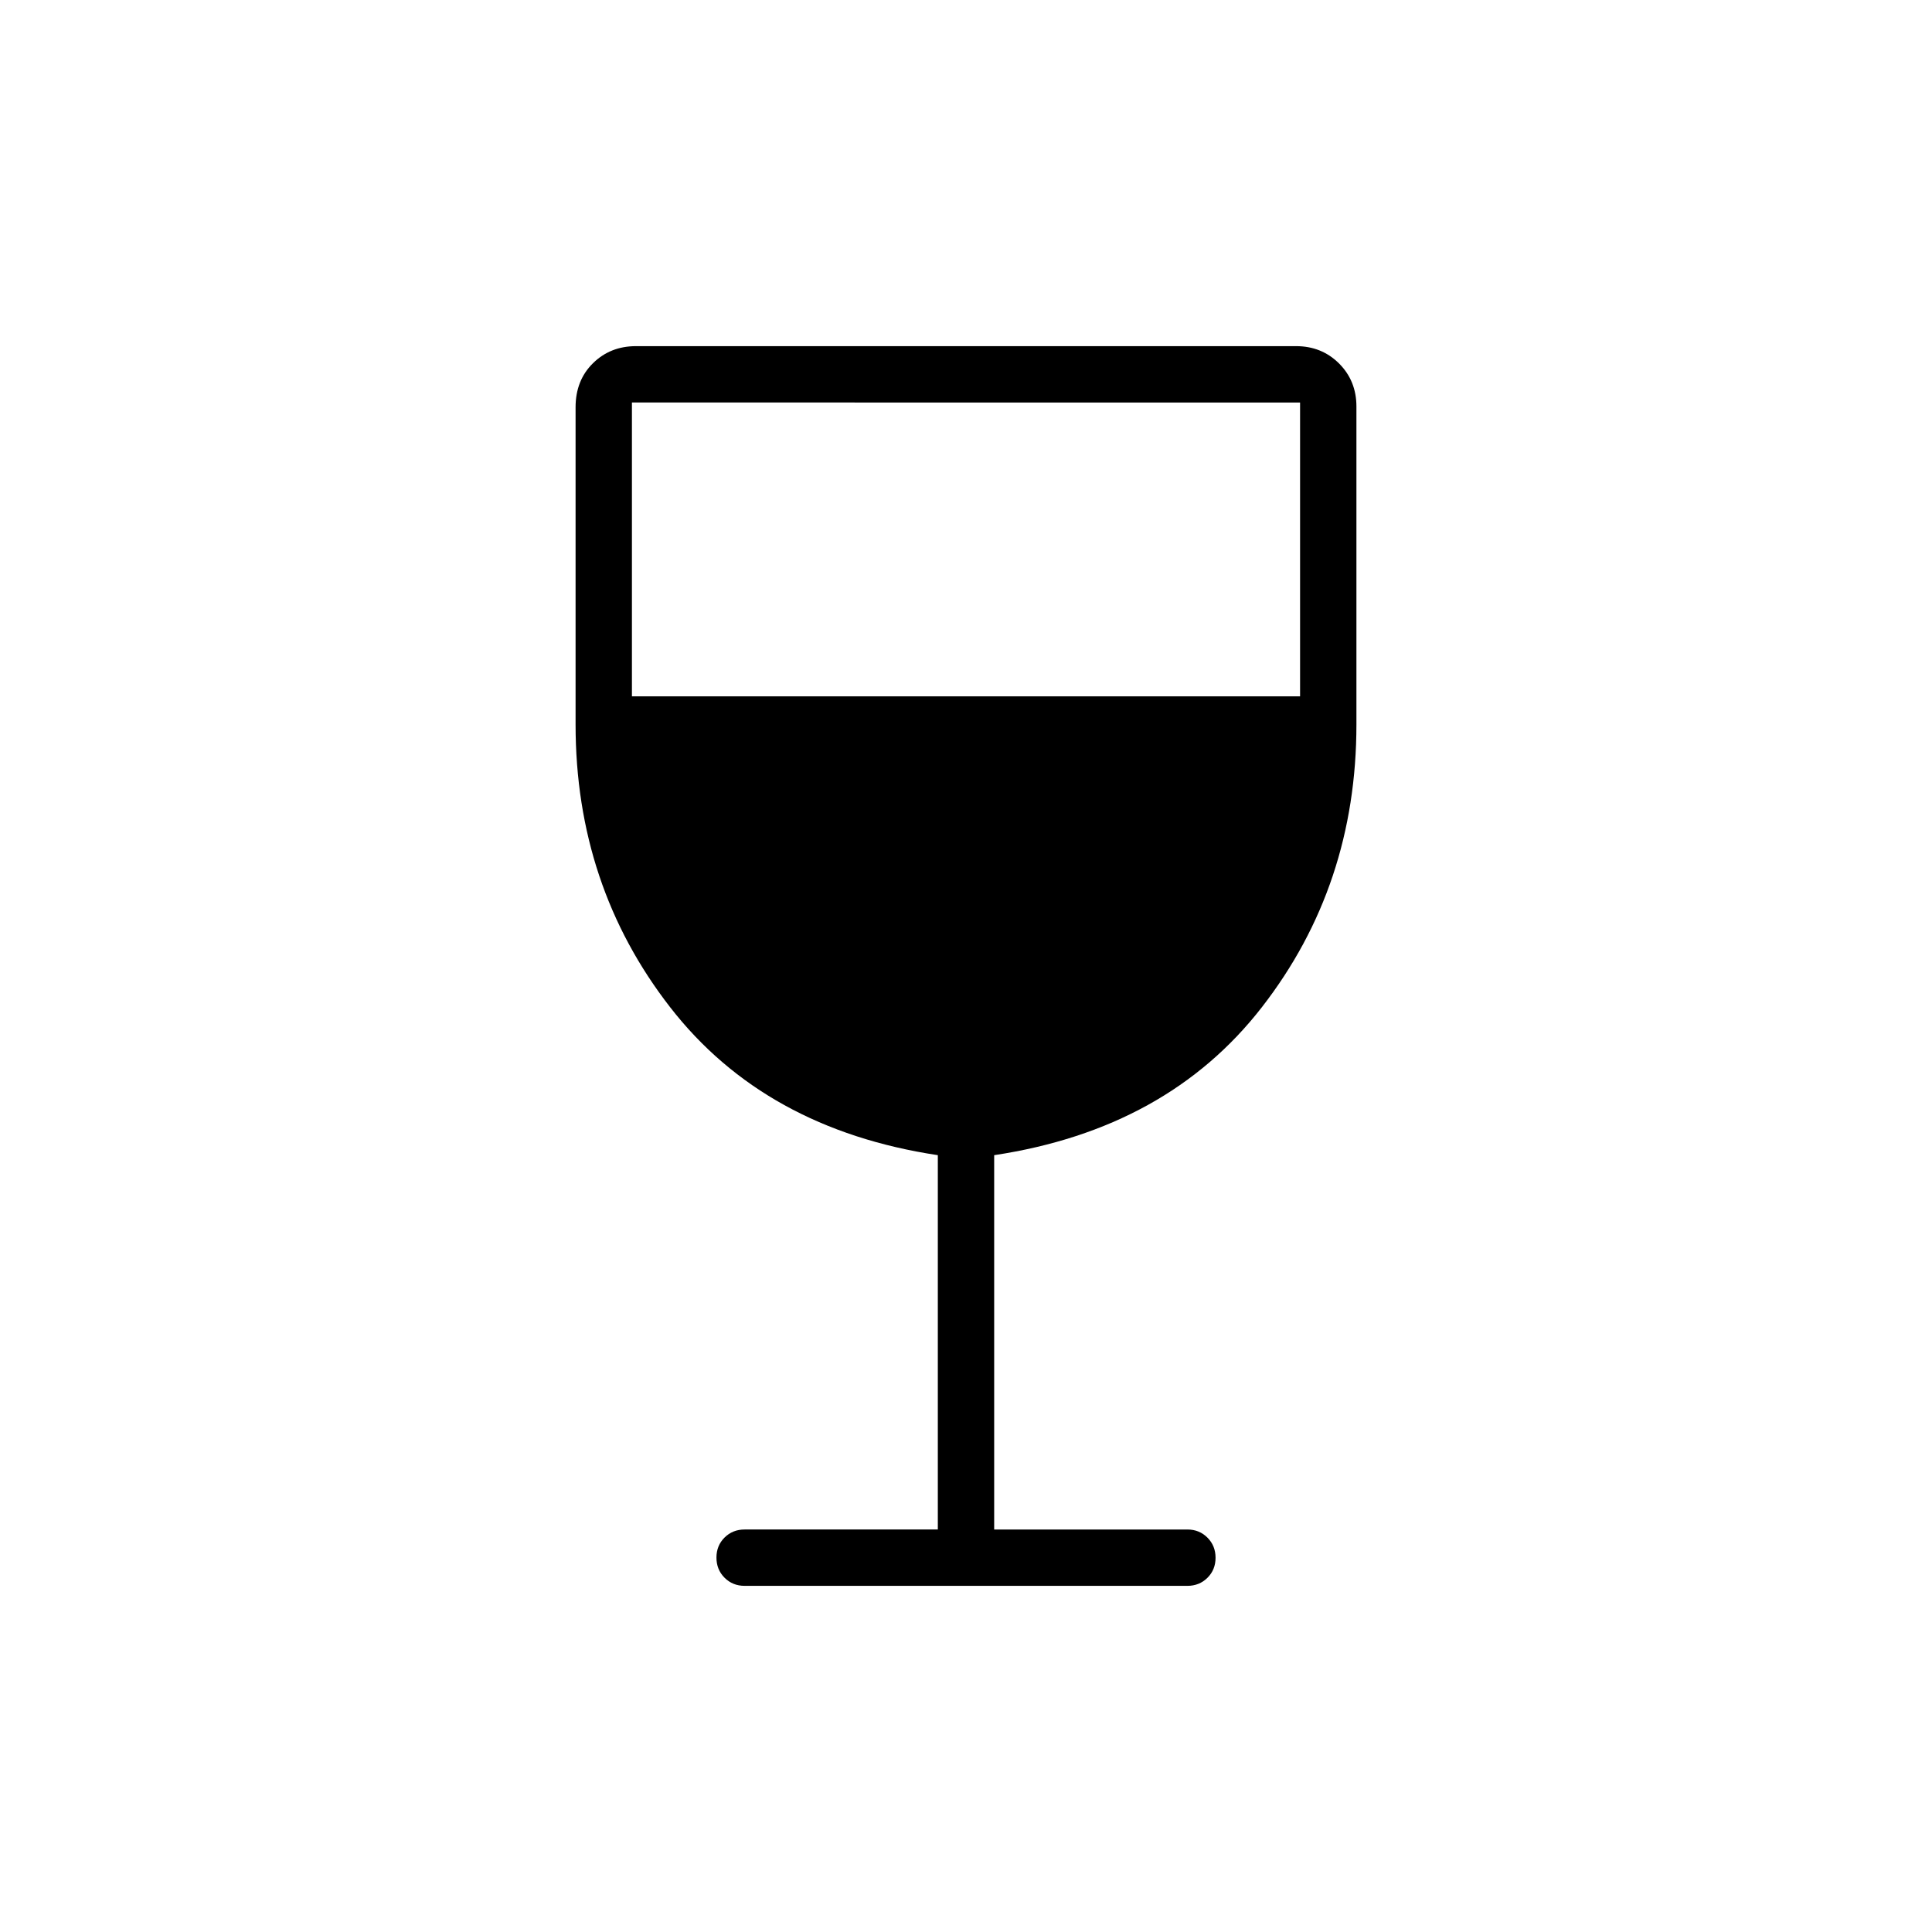 <svg xmlns="http://www.w3.org/2000/svg" height="24" viewBox="0 -960 960 960" width="24"><path d="M466-200v-186q-86-13-133-73.5T286-600v-157.6q0-13.4 8.63-21.9 8.62-8.5 21.37-8.5h328q12.75 0 21.38 8.62Q674-770.75 674-758v158q0 80-47 140.5T494-386v186h96q5.95 0 9.97 4.04 4.03 4.03 4.03 10 0 5.96-4.03 9.96-4.02 4-9.97 4H370q-5.95 0-9.98-4.04-4.02-4.03-4.02-10 0-5.96 4.02-9.96 4.03-4 9.98-4h96ZM314-614h332v-146H314v146Z"/></svg>